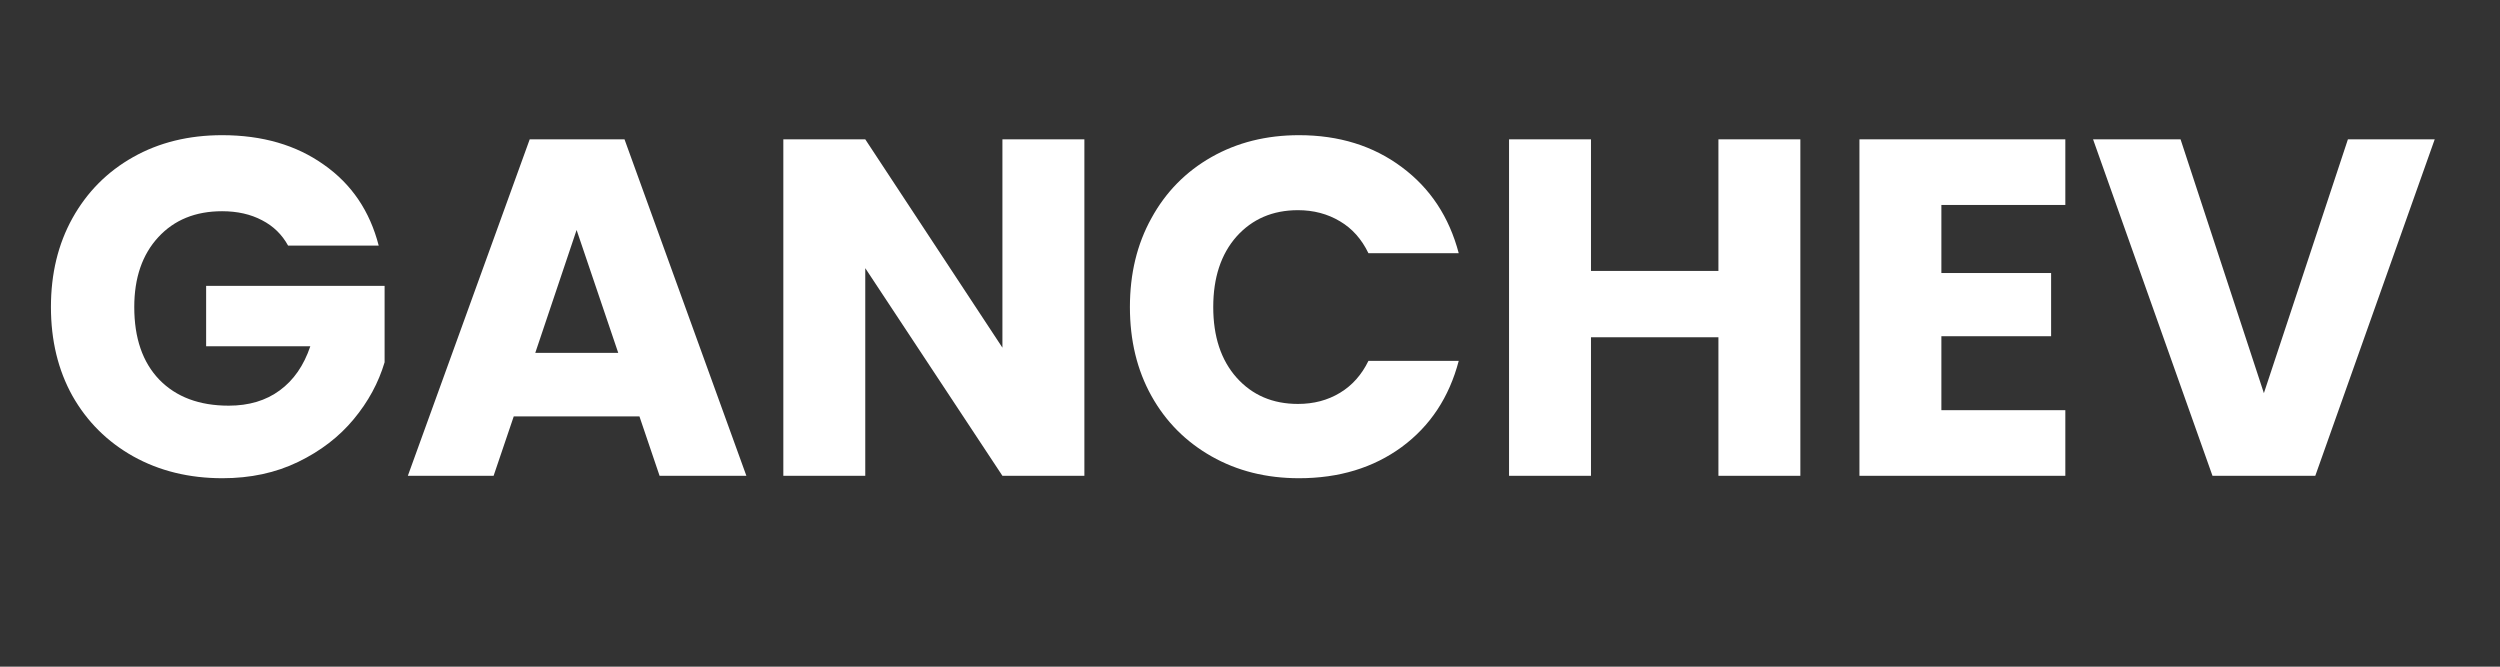 <svg xmlns="http://www.w3.org/2000/svg" xmlns:xlink="http://www.w3.org/1999/xlink" width="150" zoomAndPan="magnify" viewBox="0 0 112.5 30" height="40" preserveAspectRatio="xMidYMid meet" version="1.0"><rect x="0" y="0" width="112.5" height="30" fill="#333333" stroke="none"/><defs><g/></defs><g fill="#ffffff" fill-opacity="1"><g transform="translate(1.573, 21.411)"><g><path d="M 11.391 -10.359 C 11.117 -10.859 10.727 -11.238 10.219 -11.5 C 9.707 -11.77 9.109 -11.906 8.422 -11.906 C 7.223 -11.906 6.266 -11.516 5.547 -10.734 C 4.828 -9.953 4.469 -8.906 4.469 -7.594 C 4.469 -6.195 4.844 -5.109 5.594 -4.328 C 6.352 -3.547 7.395 -3.156 8.719 -3.156 C 9.625 -3.156 10.391 -3.383 11.016 -3.844 C 11.641 -4.301 12.098 -4.961 12.391 -5.828 L 7.703 -5.828 L 7.703 -8.547 L 15.734 -8.547 L 15.734 -5.109 C 15.461 -4.191 15 -3.336 14.344 -2.547 C 13.688 -1.754 12.852 -1.113 11.844 -0.625 C 10.832 -0.133 9.695 0.109 8.438 0.109 C 6.938 0.109 5.598 -0.219 4.422 -0.875 C 3.254 -1.531 2.344 -2.438 1.688 -3.594 C 1.039 -4.758 0.719 -6.094 0.719 -7.594 C 0.719 -9.094 1.039 -10.426 1.688 -11.594 C 2.344 -12.77 3.254 -13.688 4.422 -14.344 C 5.586 -15 6.922 -15.328 8.422 -15.328 C 10.234 -15.328 11.758 -14.883 13 -14 C 14.25 -13.125 15.07 -11.91 15.469 -10.359 Z M 11.391 -10.359 "/></g></g></g><g fill="#ffffff" fill-opacity="1"><g transform="translate(18.009, 21.411)"><g><path d="M 10.766 -2.672 L 5.109 -2.672 L 4.203 0 L 0.344 0 L 5.828 -15.141 L 10.094 -15.141 L 15.578 0 L 11.672 0 Z M 9.812 -5.531 L 7.938 -11.062 L 6.078 -5.531 Z M 9.812 -5.531 "/></g></g></g><g fill="#ffffff" fill-opacity="1"><g transform="translate(33.906, 21.411)"><g><path d="M 14.891 0 L 11.203 0 L 5.031 -9.344 L 5.031 0 L 1.344 0 L 1.344 -15.141 L 5.031 -15.141 L 11.203 -5.766 L 11.203 -15.141 L 14.891 -15.141 Z M 14.891 0 "/></g></g></g><g fill="#ffffff" fill-opacity="1"><g transform="translate(50.127, 21.411)"><g><path d="M 0.719 -7.594 C 0.719 -9.094 1.039 -10.426 1.688 -11.594 C 2.332 -12.77 3.234 -13.688 4.391 -14.344 C 5.547 -15 6.859 -15.328 8.328 -15.328 C 10.129 -15.328 11.672 -14.848 12.953 -13.891 C 14.234 -12.941 15.086 -11.648 15.516 -10.016 L 11.453 -10.016 C 11.148 -10.648 10.723 -11.129 10.172 -11.453 C 9.617 -11.785 8.988 -11.953 8.281 -11.953 C 7.145 -11.953 6.223 -11.555 5.516 -10.766 C 4.816 -9.973 4.469 -8.914 4.469 -7.594 C 4.469 -6.27 4.816 -5.211 5.516 -4.422 C 6.223 -3.629 7.145 -3.234 8.281 -3.234 C 8.988 -3.234 9.617 -3.398 10.172 -3.734 C 10.723 -4.066 11.148 -4.547 11.453 -5.172 L 15.516 -5.172 C 15.086 -3.535 14.234 -2.242 12.953 -1.297 C 11.672 -0.359 10.129 0.109 8.328 0.109 C 6.859 0.109 5.547 -0.219 4.391 -0.875 C 3.234 -1.531 2.332 -2.438 1.688 -3.594 C 1.039 -4.758 0.719 -6.094 0.719 -7.594 Z M 0.719 -7.594 "/></g></g></g><g fill="#ffffff" fill-opacity="1"><g transform="translate(66.563, 21.411)"><g><path d="M 14.453 -15.141 L 14.453 0 L 10.766 0 L 10.766 -6.234 L 5.031 -6.234 L 5.031 0 L 1.344 0 L 1.344 -15.141 L 5.031 -15.141 L 5.031 -9.219 L 10.766 -9.219 L 10.766 -15.141 Z M 14.453 -15.141 "/></g></g></g><g fill="#ffffff" fill-opacity="1"><g transform="translate(82.331, 21.411)"><g><path d="M 5.031 -12.188 L 5.031 -9.125 L 9.969 -9.125 L 9.969 -6.281 L 5.031 -6.281 L 5.031 -2.953 L 10.609 -2.953 L 10.609 0 L 1.344 0 L 1.344 -15.141 L 10.609 -15.141 L 10.609 -12.188 Z M 5.031 -12.188 "/></g></g></g><g fill="#ffffff" fill-opacity="1"><g transform="translate(94, 21.411)"><g><path d="M 15.562 -15.141 L 10.188 0 L 5.562 0 L 0.188 -15.141 L 4.125 -15.141 L 7.875 -3.719 L 11.656 -15.141 Z M 15.562 -15.141 "/></g></g></g></svg>